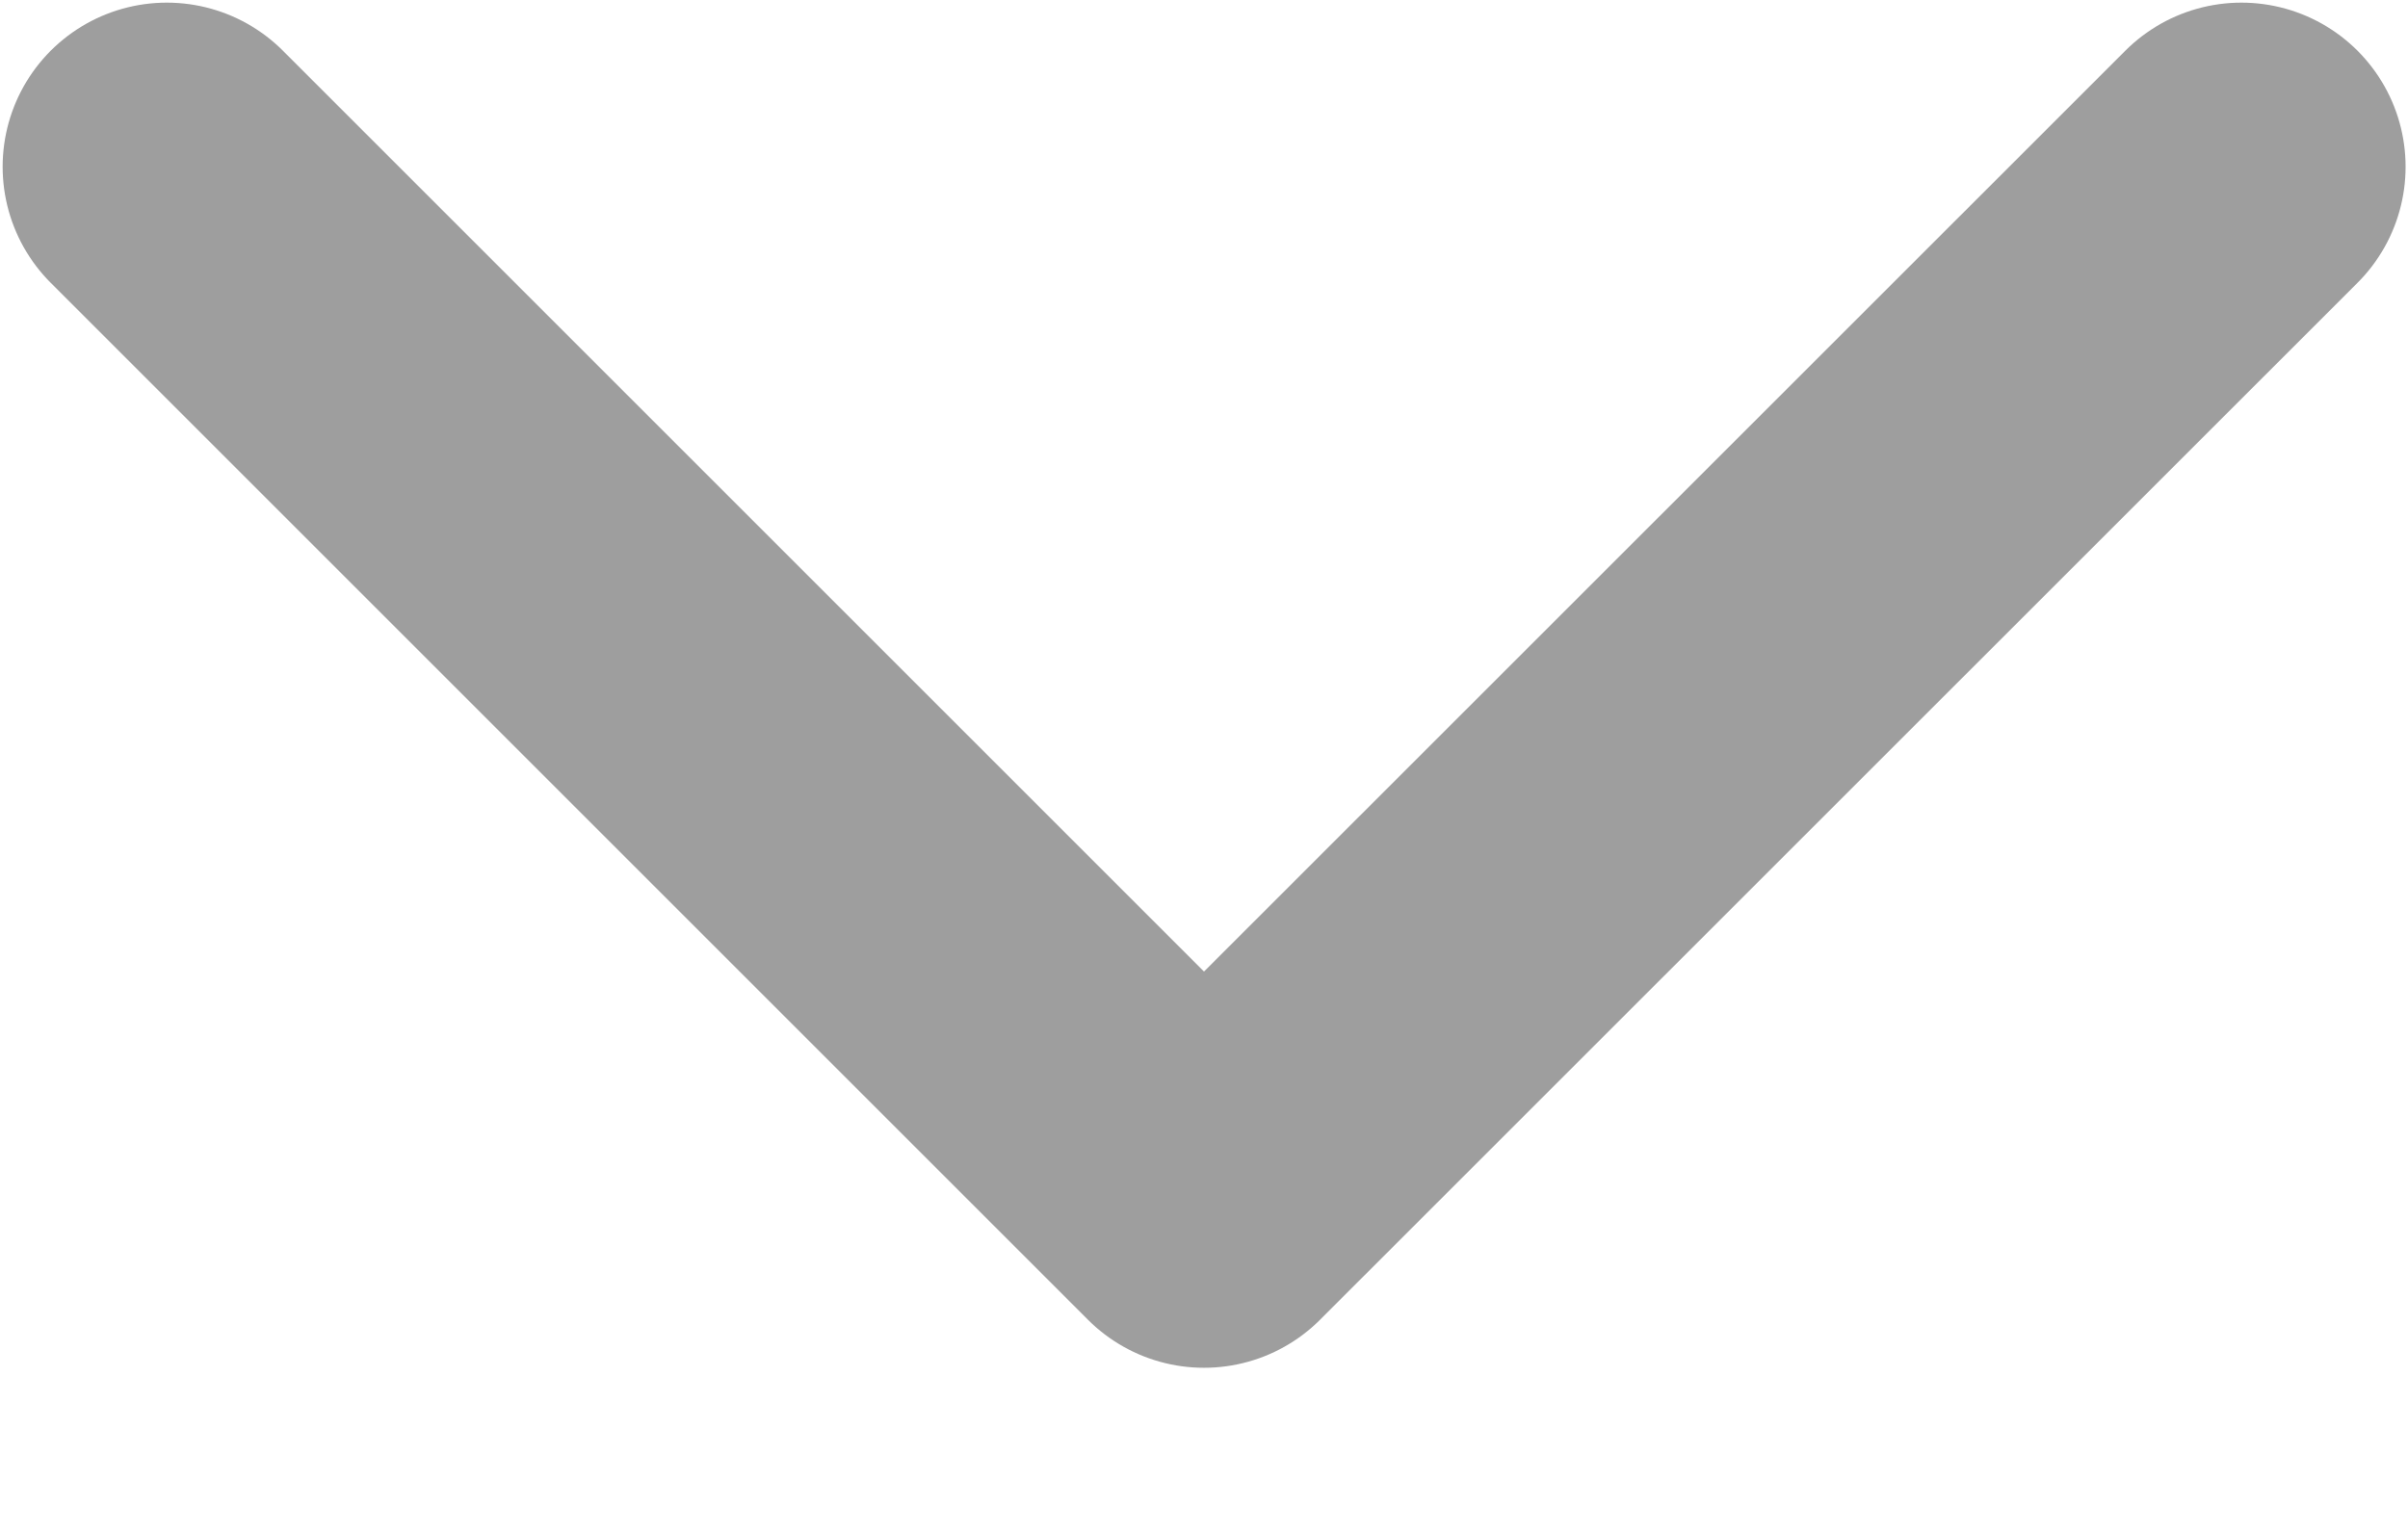 <svg width="11" height="7" viewBox="0 0 11 7" fill="none" xmlns="http://www.w3.org/2000/svg">
<path d="M10.239 0.762L5.5 5.5L0.762 0.762" stroke="#9E9E9E" stroke-width="1.5" stroke-linecap="round" stroke-linejoin="round"/>
</svg>
